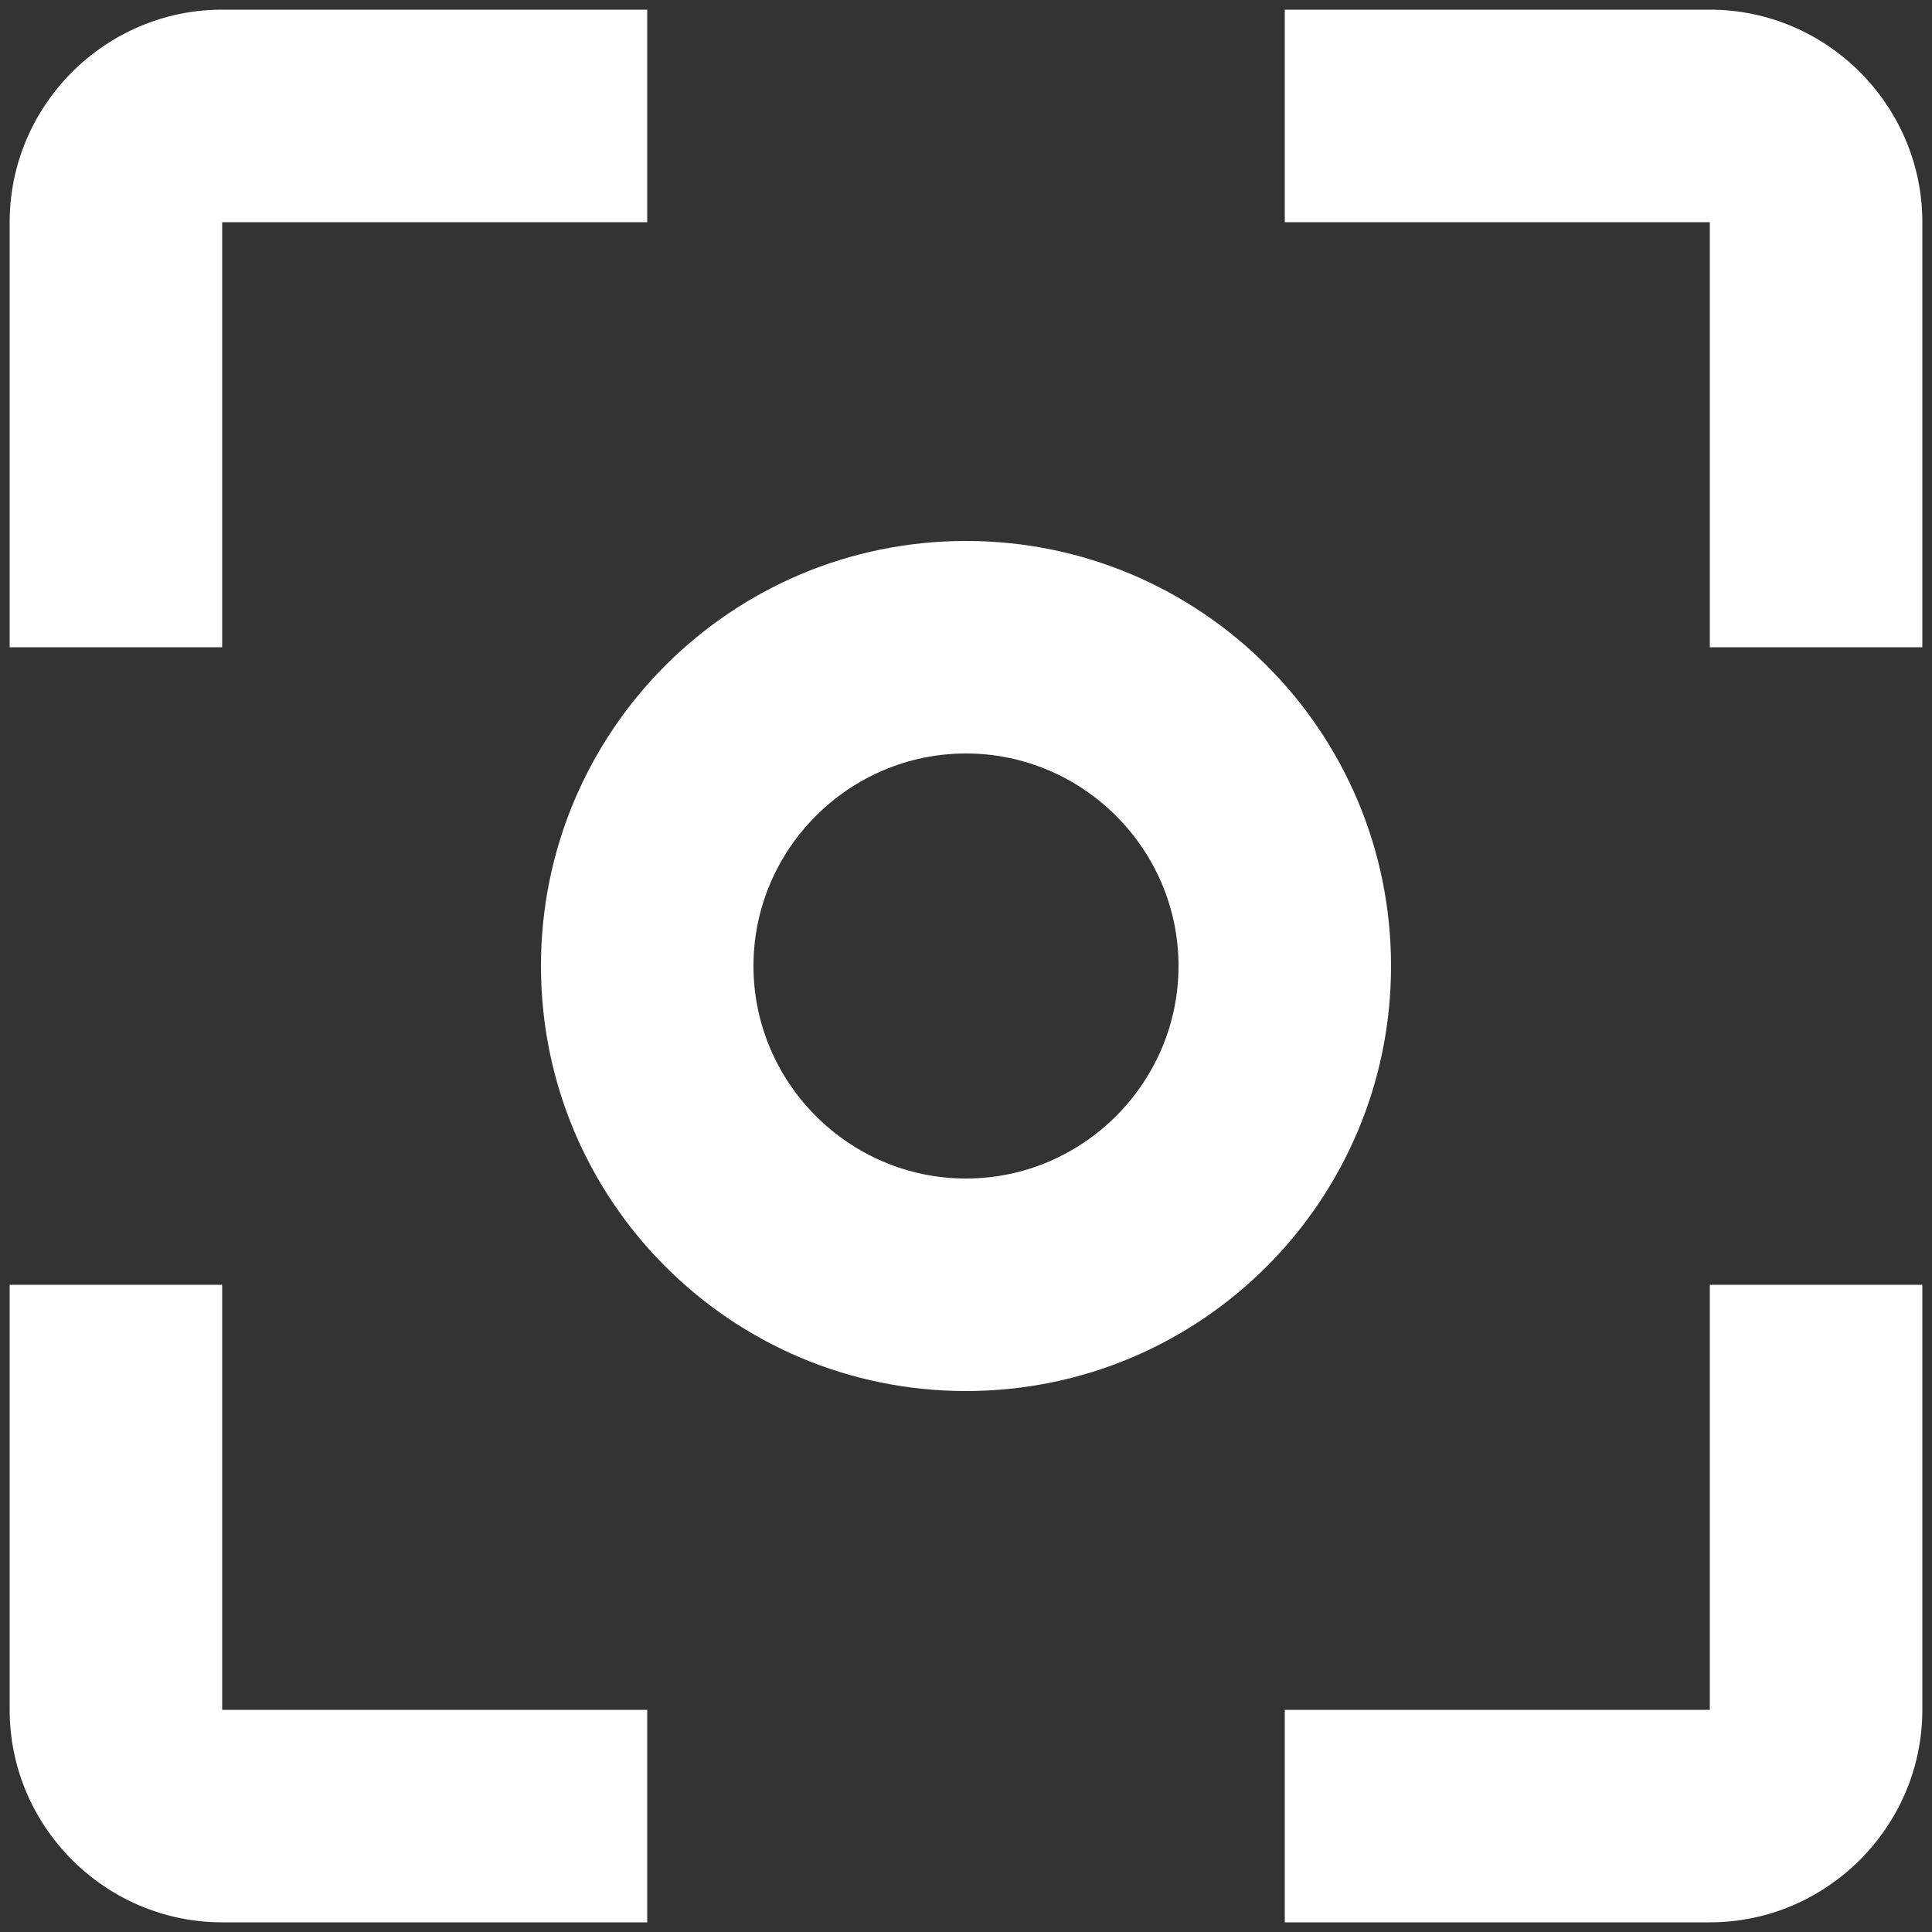 <?xml version="1.0" encoding="UTF-8"?>
<svg width="25px" height="25px" viewBox="0 0 25 25" version="1.1" xmlns="http://www.w3.org/2000/svg" xmlns:xlink="http://www.w3.org/1999/xlink">
    <rect x="0" y="0" width="25" height="25" fill="#333333" stroke="none"/>
    <!-- Generator: Sketch 43.1 (39012) - http://www.bohemiancoding.com/sketch -->
    <title>female</title>
    <desc>Created with Sketch.</desc>
    <defs></defs>
    <g id="Page-1" stroke="none" stroke-width="1" fill="none" fill-rule="evenodd">
        <g id="MAIN" transform="translate(-282, -524)" fill="#FFFFFF">
            <g id="iconfemale" transform="translate(253, 494)">
                <path d="M31.875,46.625 L29.125,46.625 L29.125,52.125 C29.125,53.637 30.362,54.875 31.875,54.875 L37.375,54.875 L37.375,52.125 L31.875,52.125 L31.875,46.625 Z M31.875,32.875 L37.375,32.875 L37.375,30.125 L31.875,30.125 C30.362,30.125 29.125,31.362 29.125,32.875 L29.125,38.375 L31.875,38.375 L31.875,32.875 Z M51.125,30.125 L45.625,30.125 L45.625,32.875 L51.125,32.875 L51.125,38.375 L53.875,38.375 L53.875,32.875 C53.875,31.362 52.637,30.125 51.125,30.125 Z M51.125,52.125 L45.625,52.125 L45.625,54.875 L51.125,54.875 C52.637,54.875 53.875,53.637 53.875,52.125 L53.875,46.625 L51.125,46.625 L51.125,52.125 Z M41.5,37 C38.461,37 36,39.461 36,42.5 C36,45.539 38.461,48 41.5,48 C44.539,48 47,45.539 47,42.5 C47,39.461 44.539,37 41.5,37 Z M41.5,45.25 C39.987,45.25 38.75,44.012 38.75,42.5 C38.75,40.987 39.987,39.75 41.5,39.75 C43.012,39.75 44.25,40.987 44.25,42.5 C44.25,44.012 43.012,45.25 41.5,45.25 Z" id="female"></path>
            </g>
        </g>
    </g>
</svg>